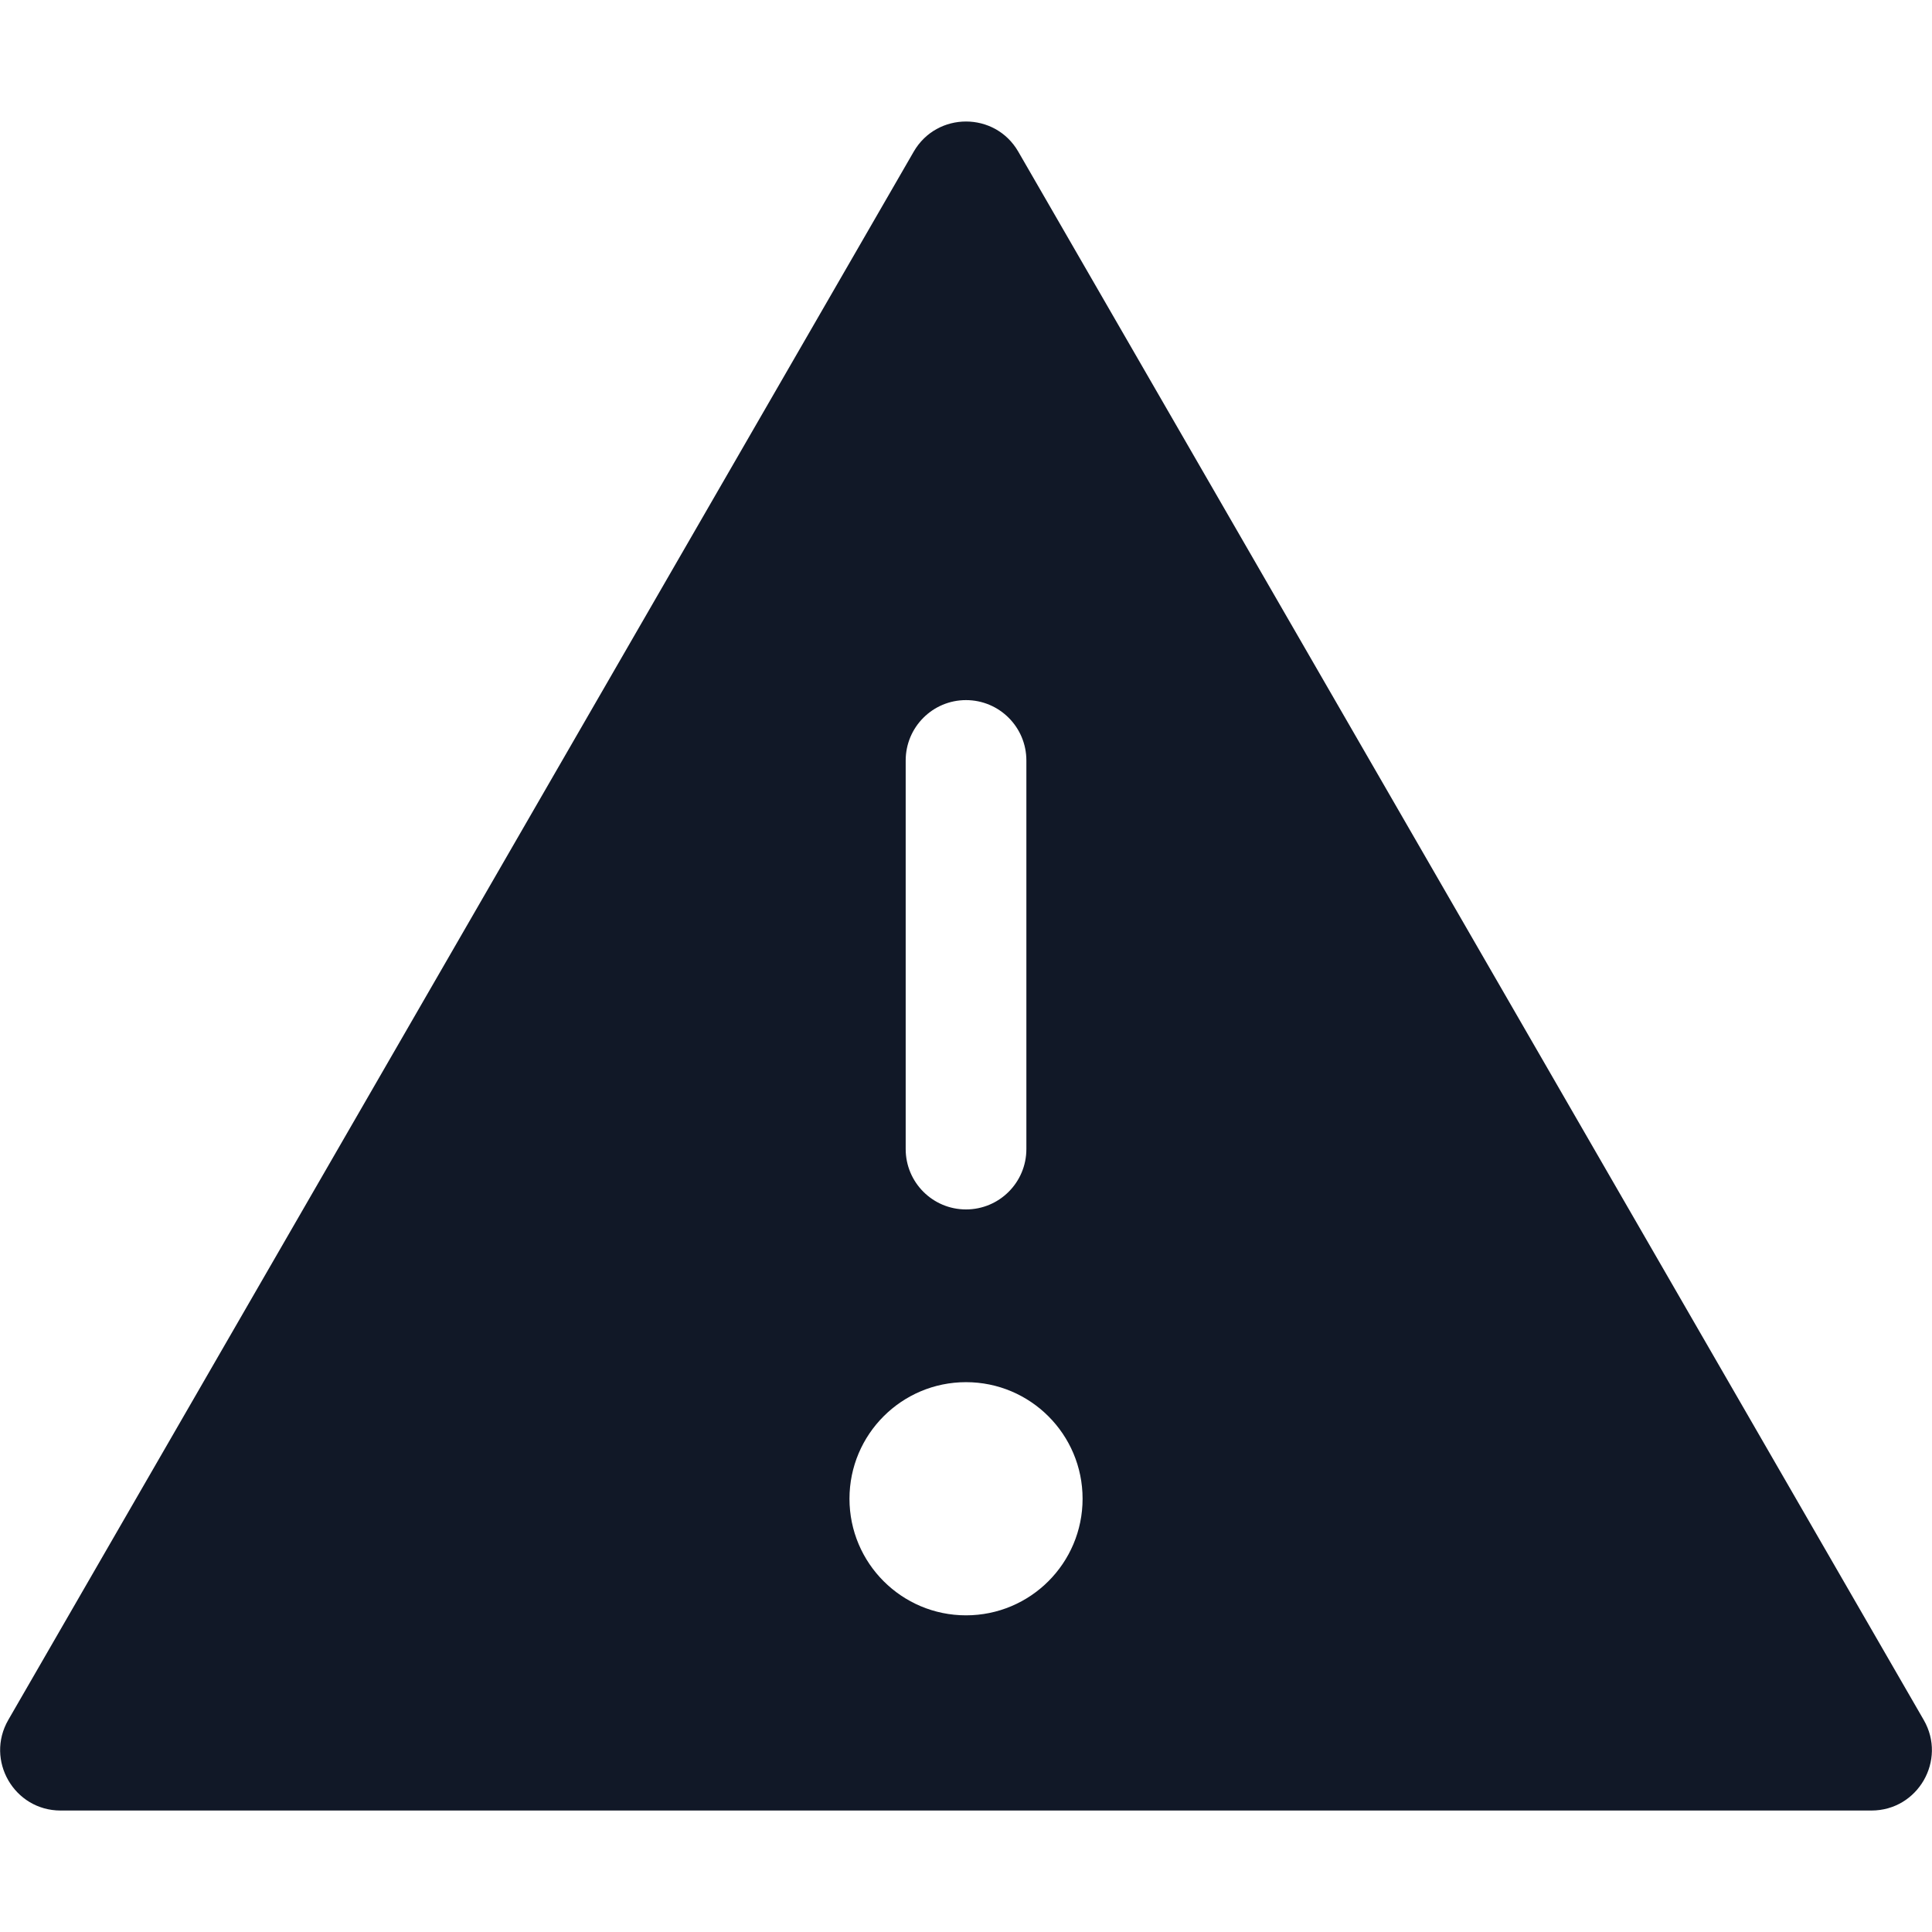 <svg width="32" height="32" viewBox="0 0 32 32" fill="none" xmlns="http://www.w3.org/2000/svg">
<path fill-rule="evenodd" clip-rule="evenodd" d="M15.134 2.512C15.519 1.846 16.482 1.846 16.866 2.512L31.863 28.488C32.248 29.154 31.767 29.988 30.997 29.988H1.003C0.234 29.988 -0.247 29.154 0.137 28.488L15.134 2.512ZM16 11.596C16.553 11.596 17 12.044 17 12.596V19.032C17 19.584 16.553 20.032 16 20.032C15.448 20.032 15.001 19.584 15.001 19.032V12.596C15.001 12.044 15.448 11.596 16 11.596ZM17.931 24.824C17.931 25.89 17.067 26.755 16 26.755C14.934 26.755 14.07 25.89 14.07 24.824C14.07 23.758 14.934 22.893 16 22.893C17.067 22.893 17.931 23.758 17.931 24.824Z" fill="#111827"/>
</svg>
